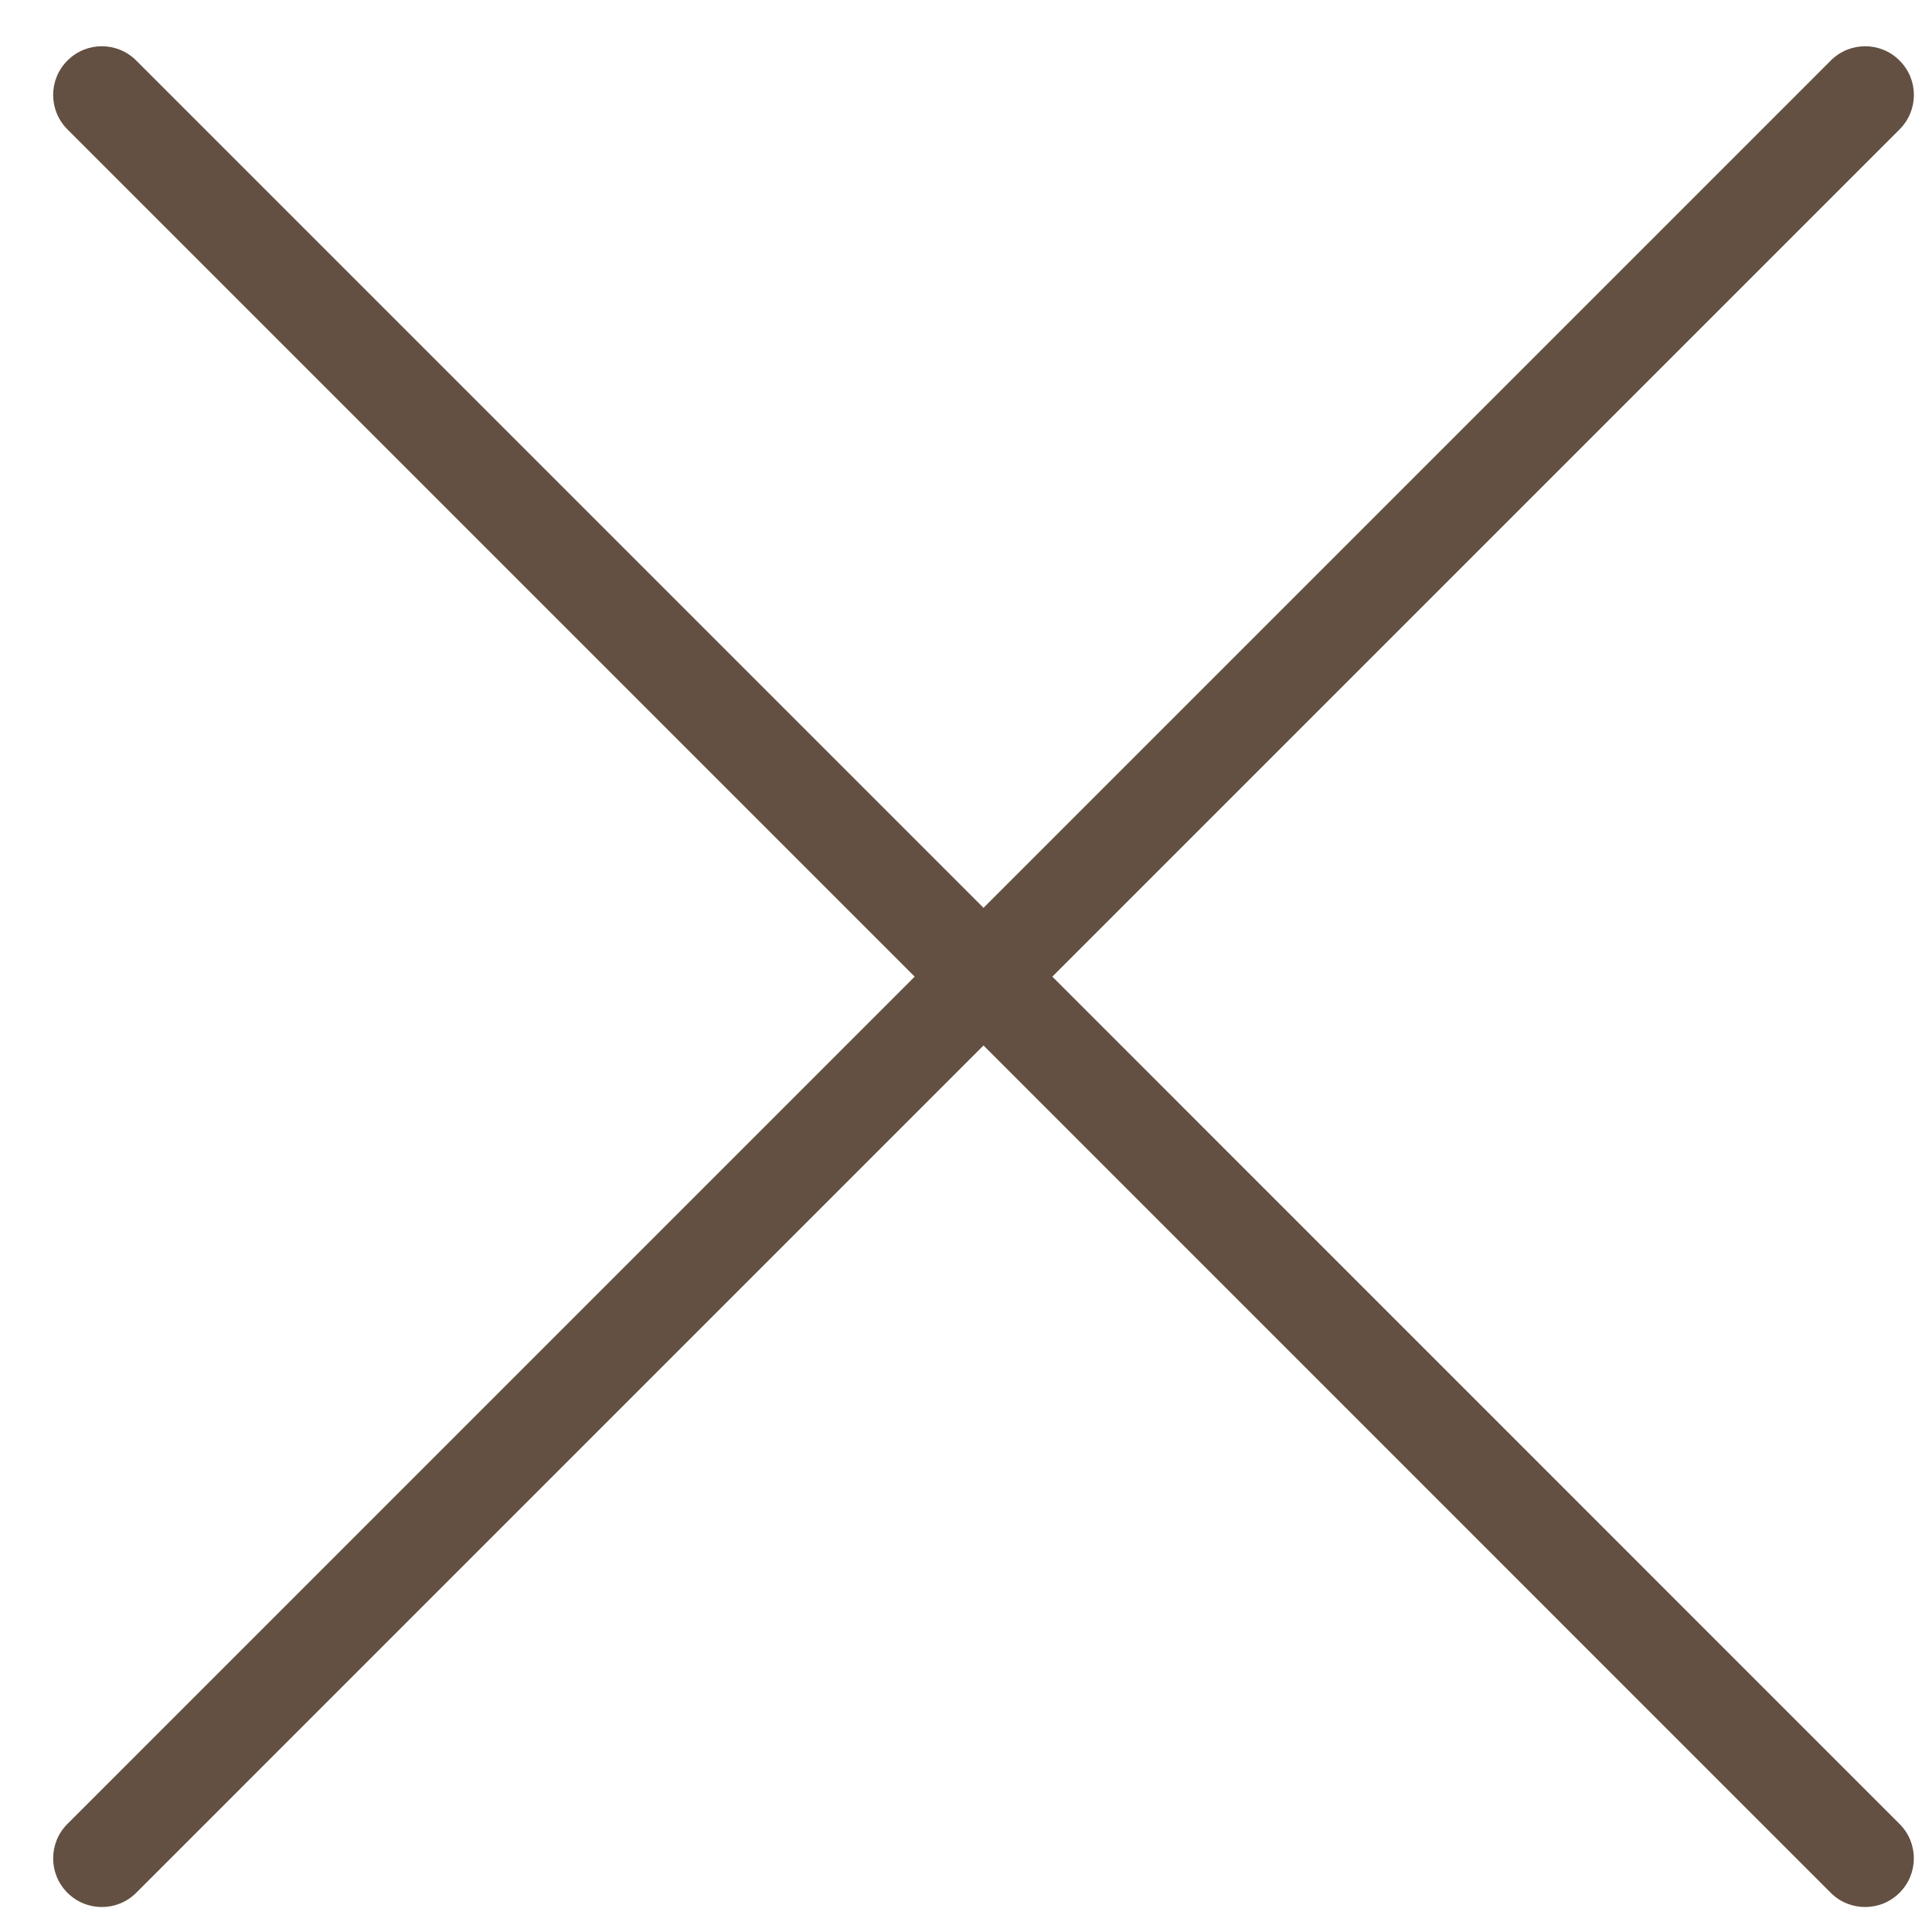 <?xml version="1.0" encoding="utf-8"?>
<!-- Generator: Adobe Illustrator 16.0.0, SVG Export Plug-In . SVG Version: 6.00 Build 0)  -->
<!DOCTYPE svg PUBLIC "-//W3C//DTD SVG 1.1//EN" "http://www.w3.org/Graphics/SVG/1.1/DTD/svg11.dtd">
<svg version="1.1" id="Layer_1" xmlns="http://www.w3.org/2000/svg" xmlns:xlink="http://www.w3.org/1999/xlink" x="0px" y="0px"
	 width="39.689px" height="39.689px" viewBox="0 0 39.689 39.689" enable-background="new 0 0 39.689 39.689" xml:space="preserve">
<path fill="#635042" d="M21.618,20.063L39.023,2.658c0.392-0.392,0.392-1.023,0-1.414c-0.391-0.392-1.022-0.392-1.414,0
	L20.204,18.649L2.799,1.244c-0.391-0.392-1.023-0.392-1.414,0c-0.391,0.391-0.391,1.022,0,1.414L18.79,20.063L1.385,37.469
	c-0.391,0.391-0.391,1.023,0,1.414c0.195,0.195,0.451,0.293,0.707,0.293s0.512-0.098,0.707-0.293l17.405-17.406l17.404,17.406
	c0.195,0.195,0.451,0.293,0.707,0.293s0.513-0.098,0.707-0.293c0.392-0.391,0.392-1.023,0-1.414L21.618,20.063z"/>
</svg>
